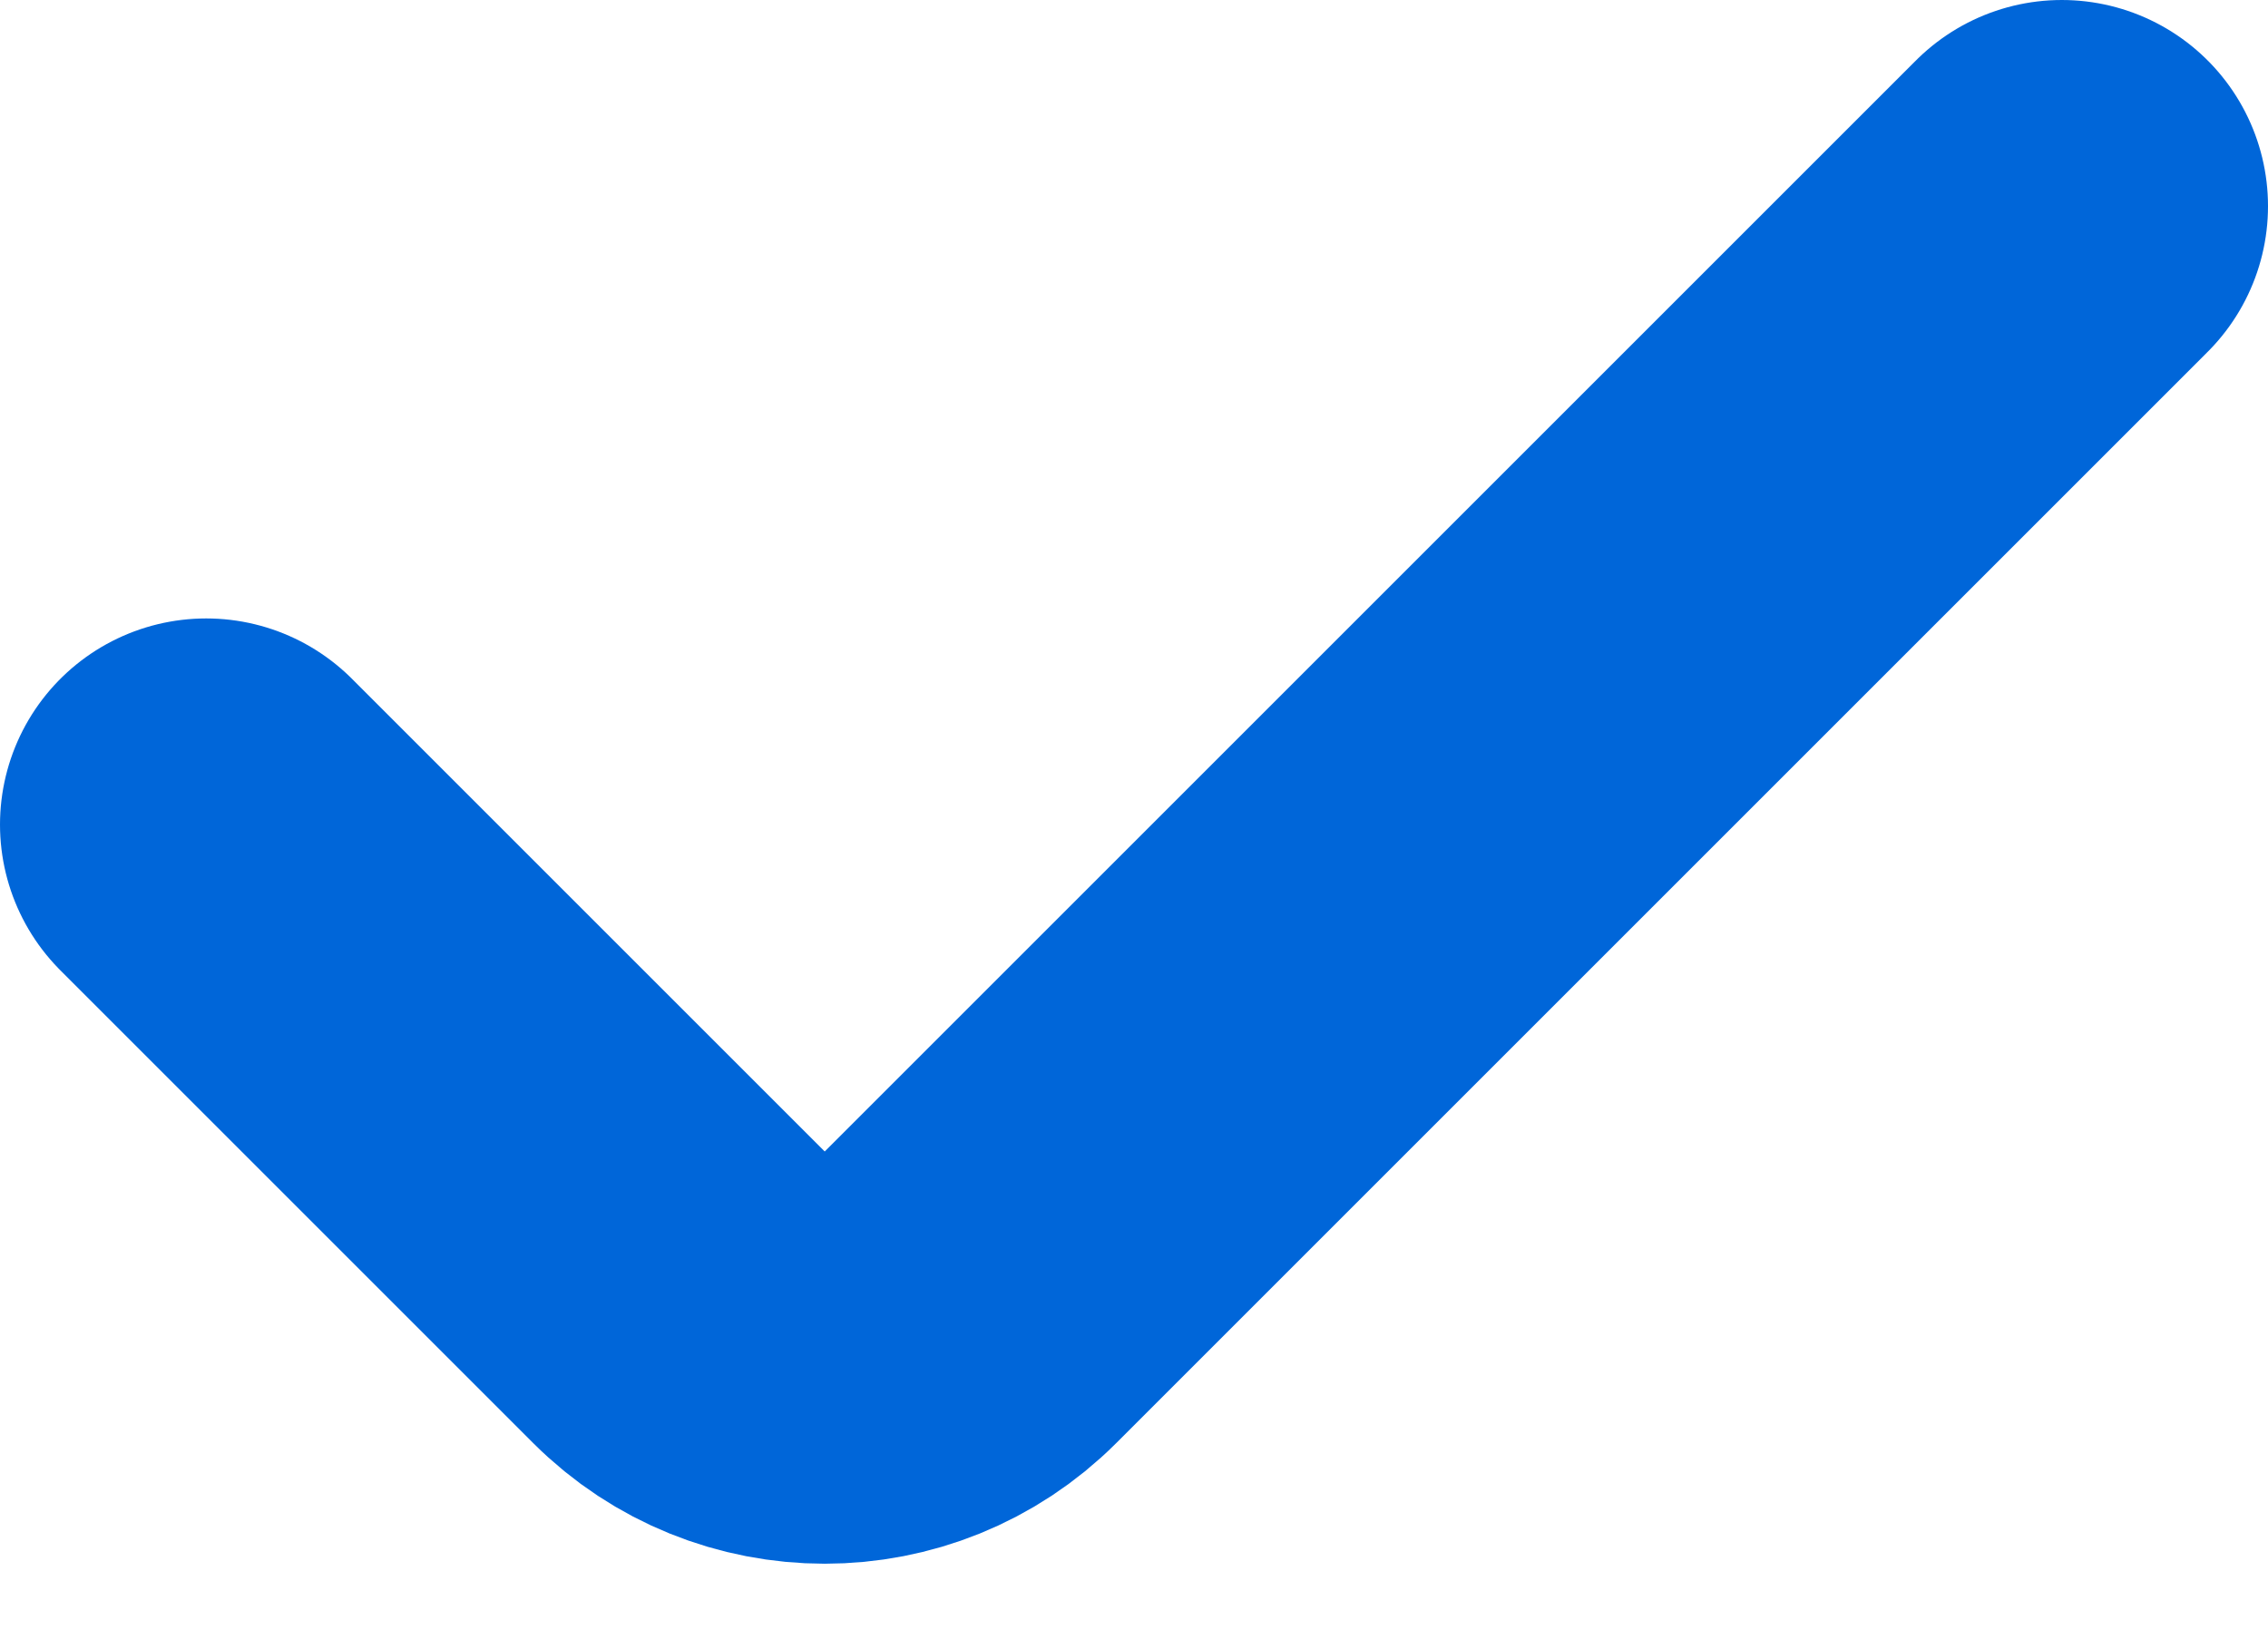 <svg width="11" height="8" viewBox="0 0 11 8" fill="none" xmlns="http://www.w3.org/2000/svg">
<path d="M1 4L3.293 6.293C3.683 6.683 4.317 6.683 4.707 6.293L10 1" stroke="#0066D9" stroke-width="2" stroke-linecap="round"/>
</svg>
